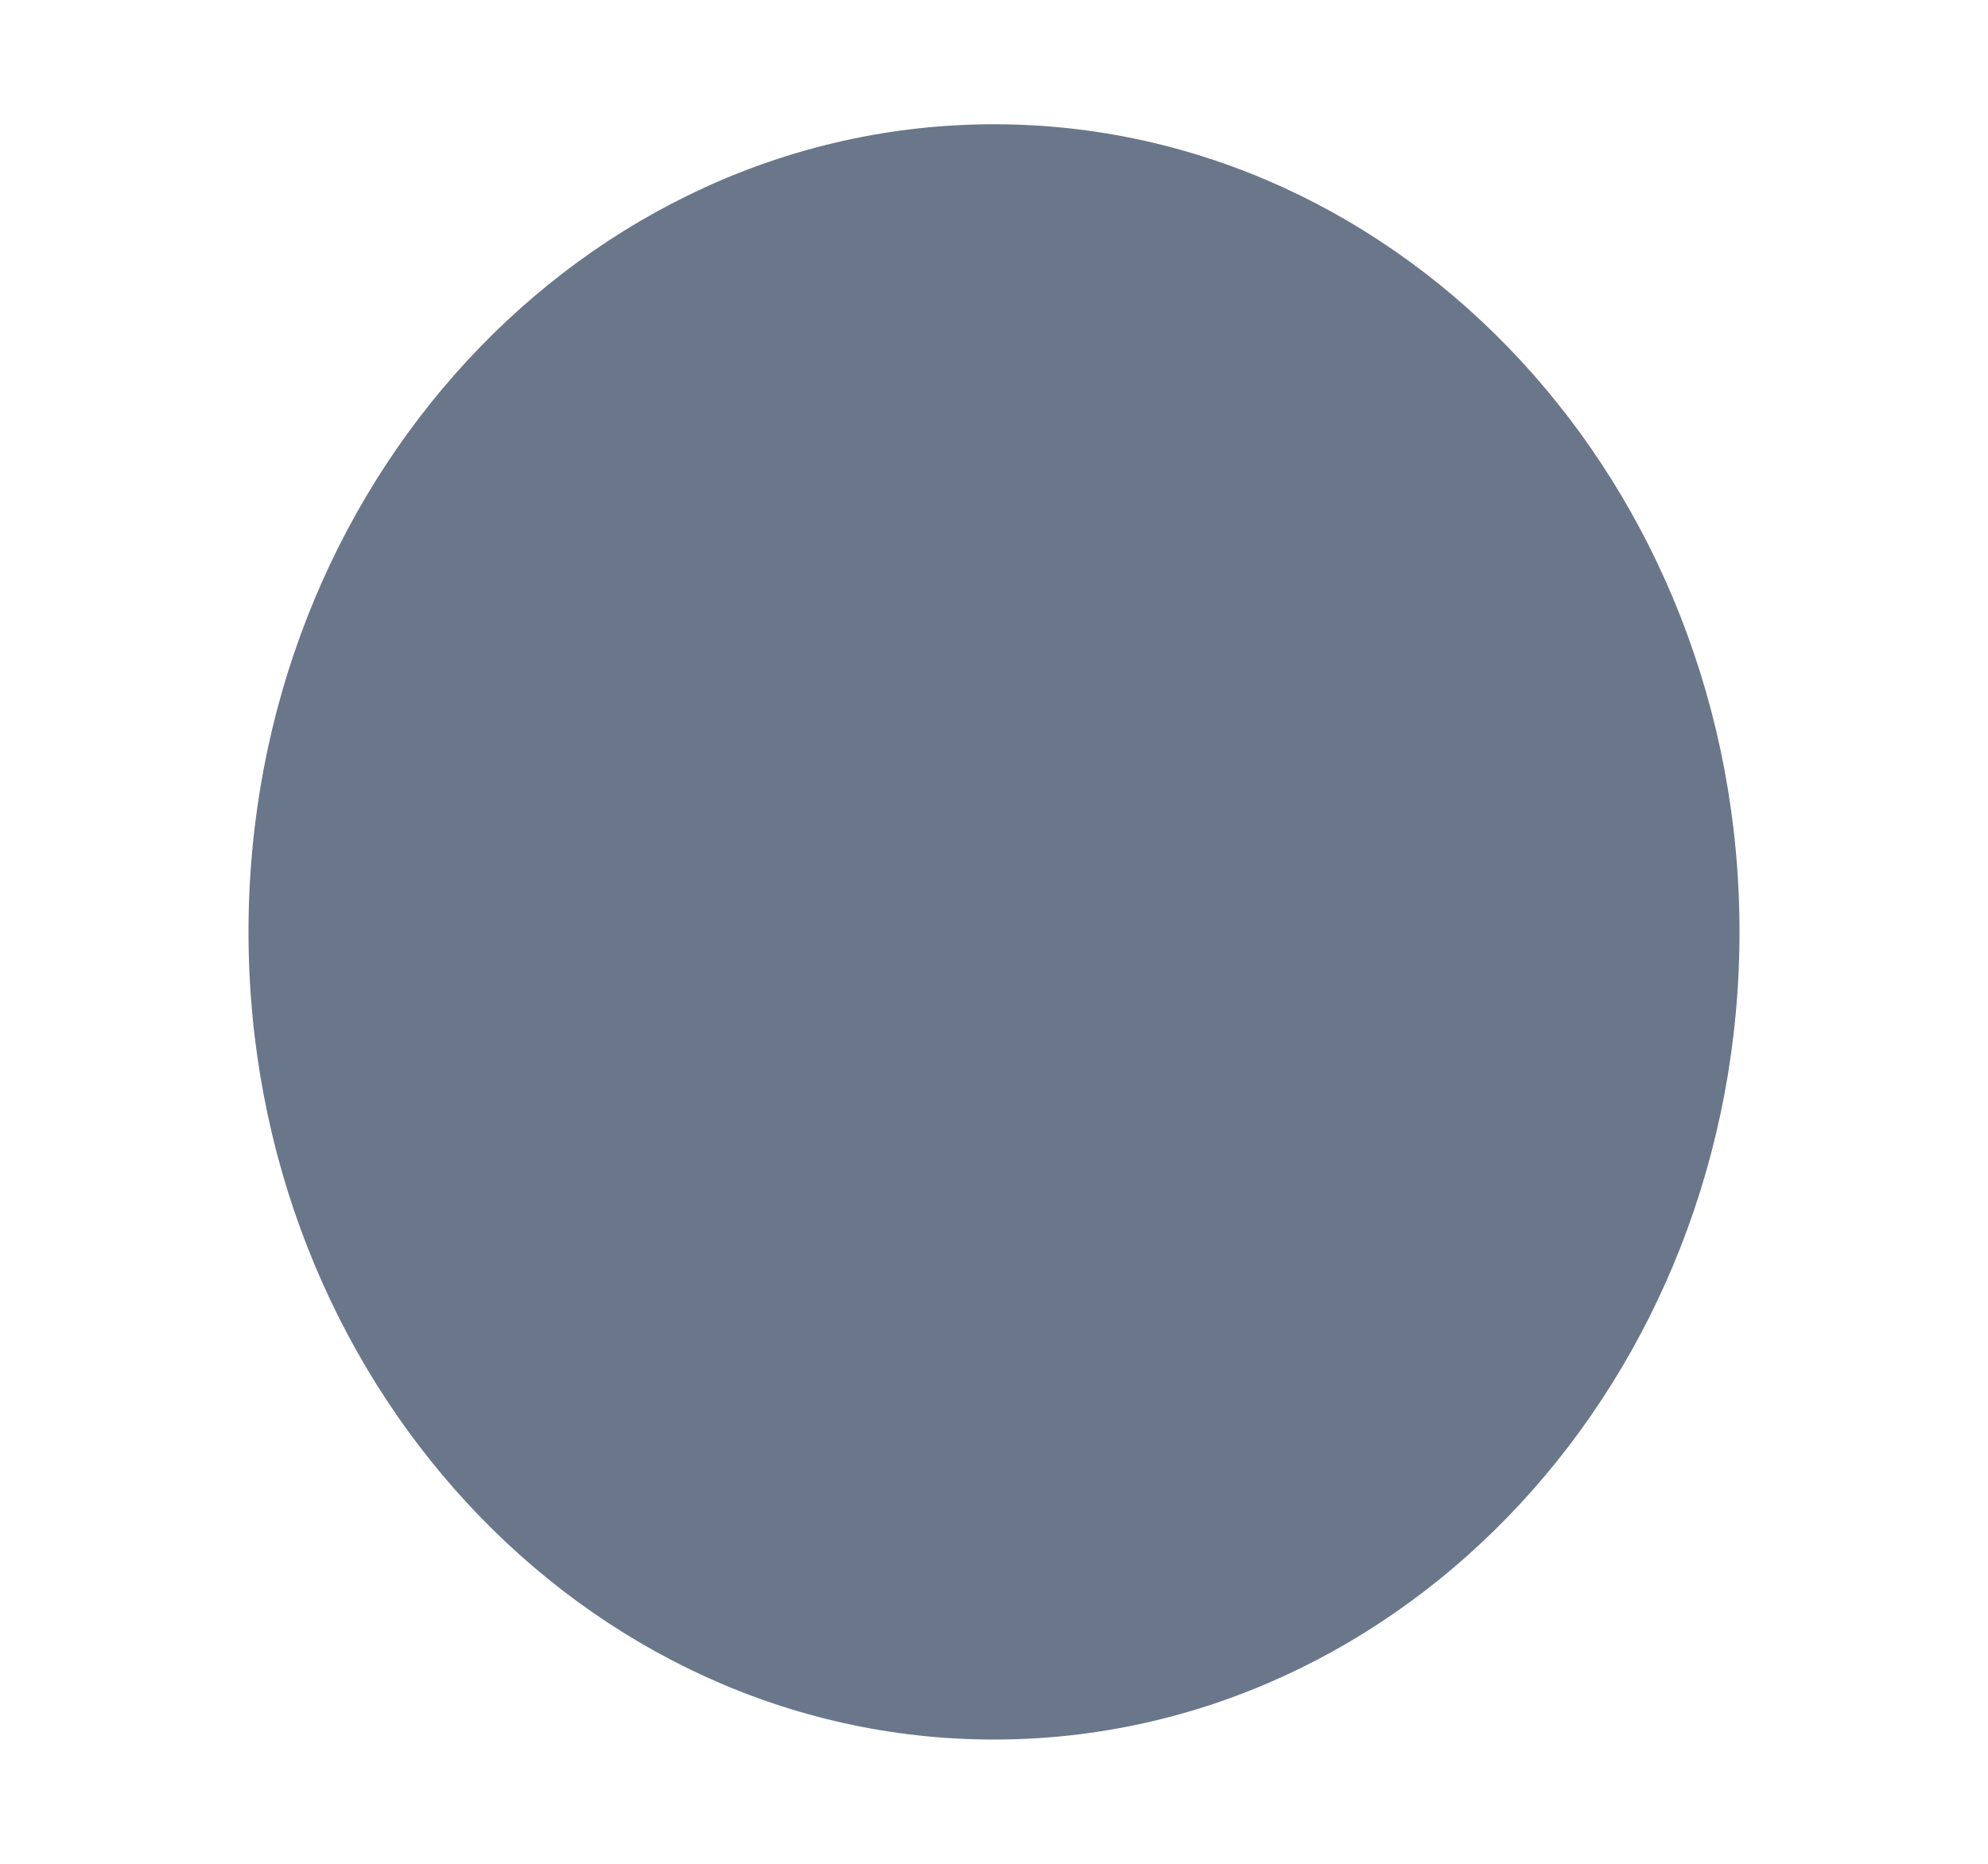 <?xml version="1.0" encoding="UTF-8" standalone="no"?><svg xmlns="http://www.w3.org/2000/svg" xmlns:xlink="http://www.w3.org/1999/xlink" clip-rule="evenodd" stroke-miterlimit="4.00" viewBox="0 0 16 15"><desc>SVG generated by Keynote</desc><defs></defs><g transform="matrix(1.00, 0.00, -0.00, -1.00, 0.0, 15.0)"><g><clipPath id="clip-2947"><path d="M 8.0 1.0 C 11.3 1.0 14.0 3.9 14.0 7.5 C 14.0 11.1 11.3 14.0 8.0 14.0 C 4.7 14.0 2.0 11.1 2.0 7.5 C 2.0 3.9 4.7 1.0 8.0 1.0 Z M 8.0 1.0 "></path></clipPath><g clip-path="url(#clip-2947)"><g><clipPath id="clip-2948"><path d="M 2.0 1.0 L 14.0 1.0 L 14.0 14.0 L 2.0 14.0 Z M 2.0 1.0 "></path></clipPath><g clip-path="url(#clip-2948)"><path d="M -0.5 16.7 L 16.5 16.7 L 16.5 -1.7 L -0.5 -1.7 Z M -0.5 16.7 " fill="#6A778A"></path></g></g></g></g></g></svg>